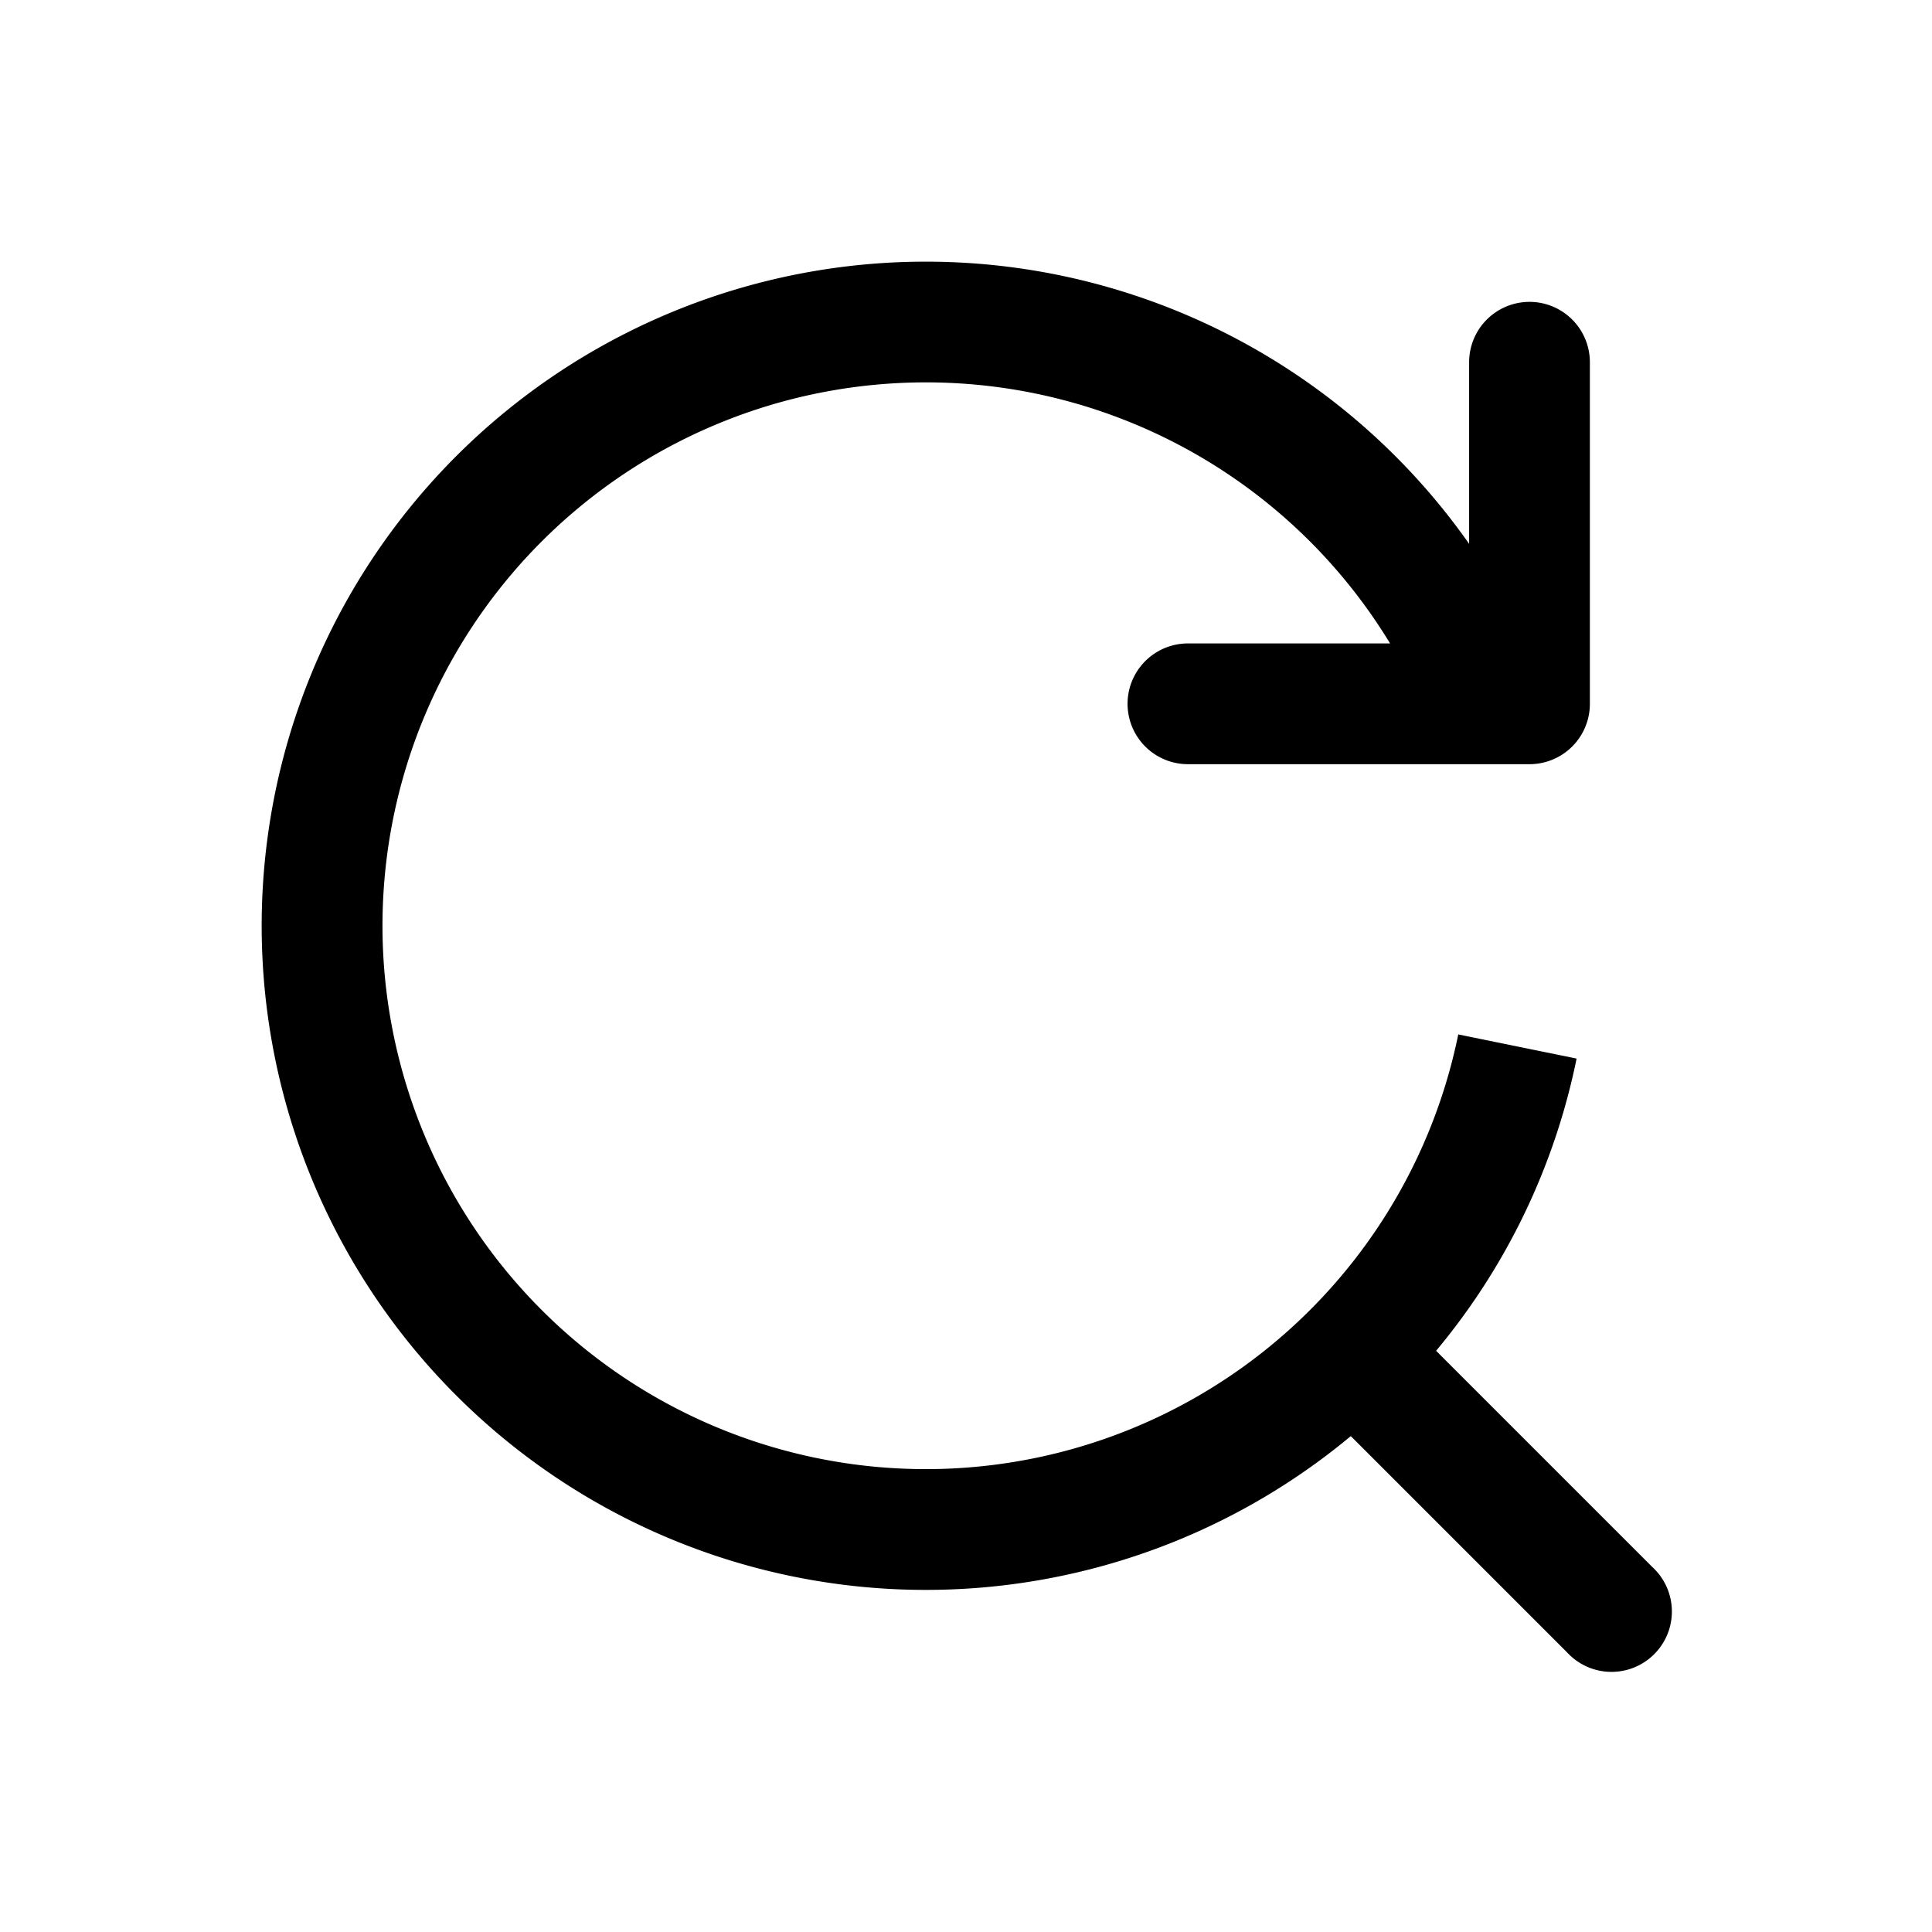 <svg xmlns="http://www.w3.org/2000/svg" viewBox="0 0 24 24"><path d="M11.5 4.75a6.75 6.75 0 1 0 6.615 8.1l1.47.3a8.222 8.222 0 0 1-1.745 3.63l2.69 2.69a.75.75 0 1 1-1.06 1.06l-2.69-2.69a8.25 8.25 0 1 1 1.47-11.084V4.5a.75.75 0 0 1 1.5 0v4.243a.75.75 0 0 1-.75.75h-4.243a.75.75 0 1 1 0-1.5h2.511A6.746 6.746 0 0 0 11.5 4.75Z"/></svg>